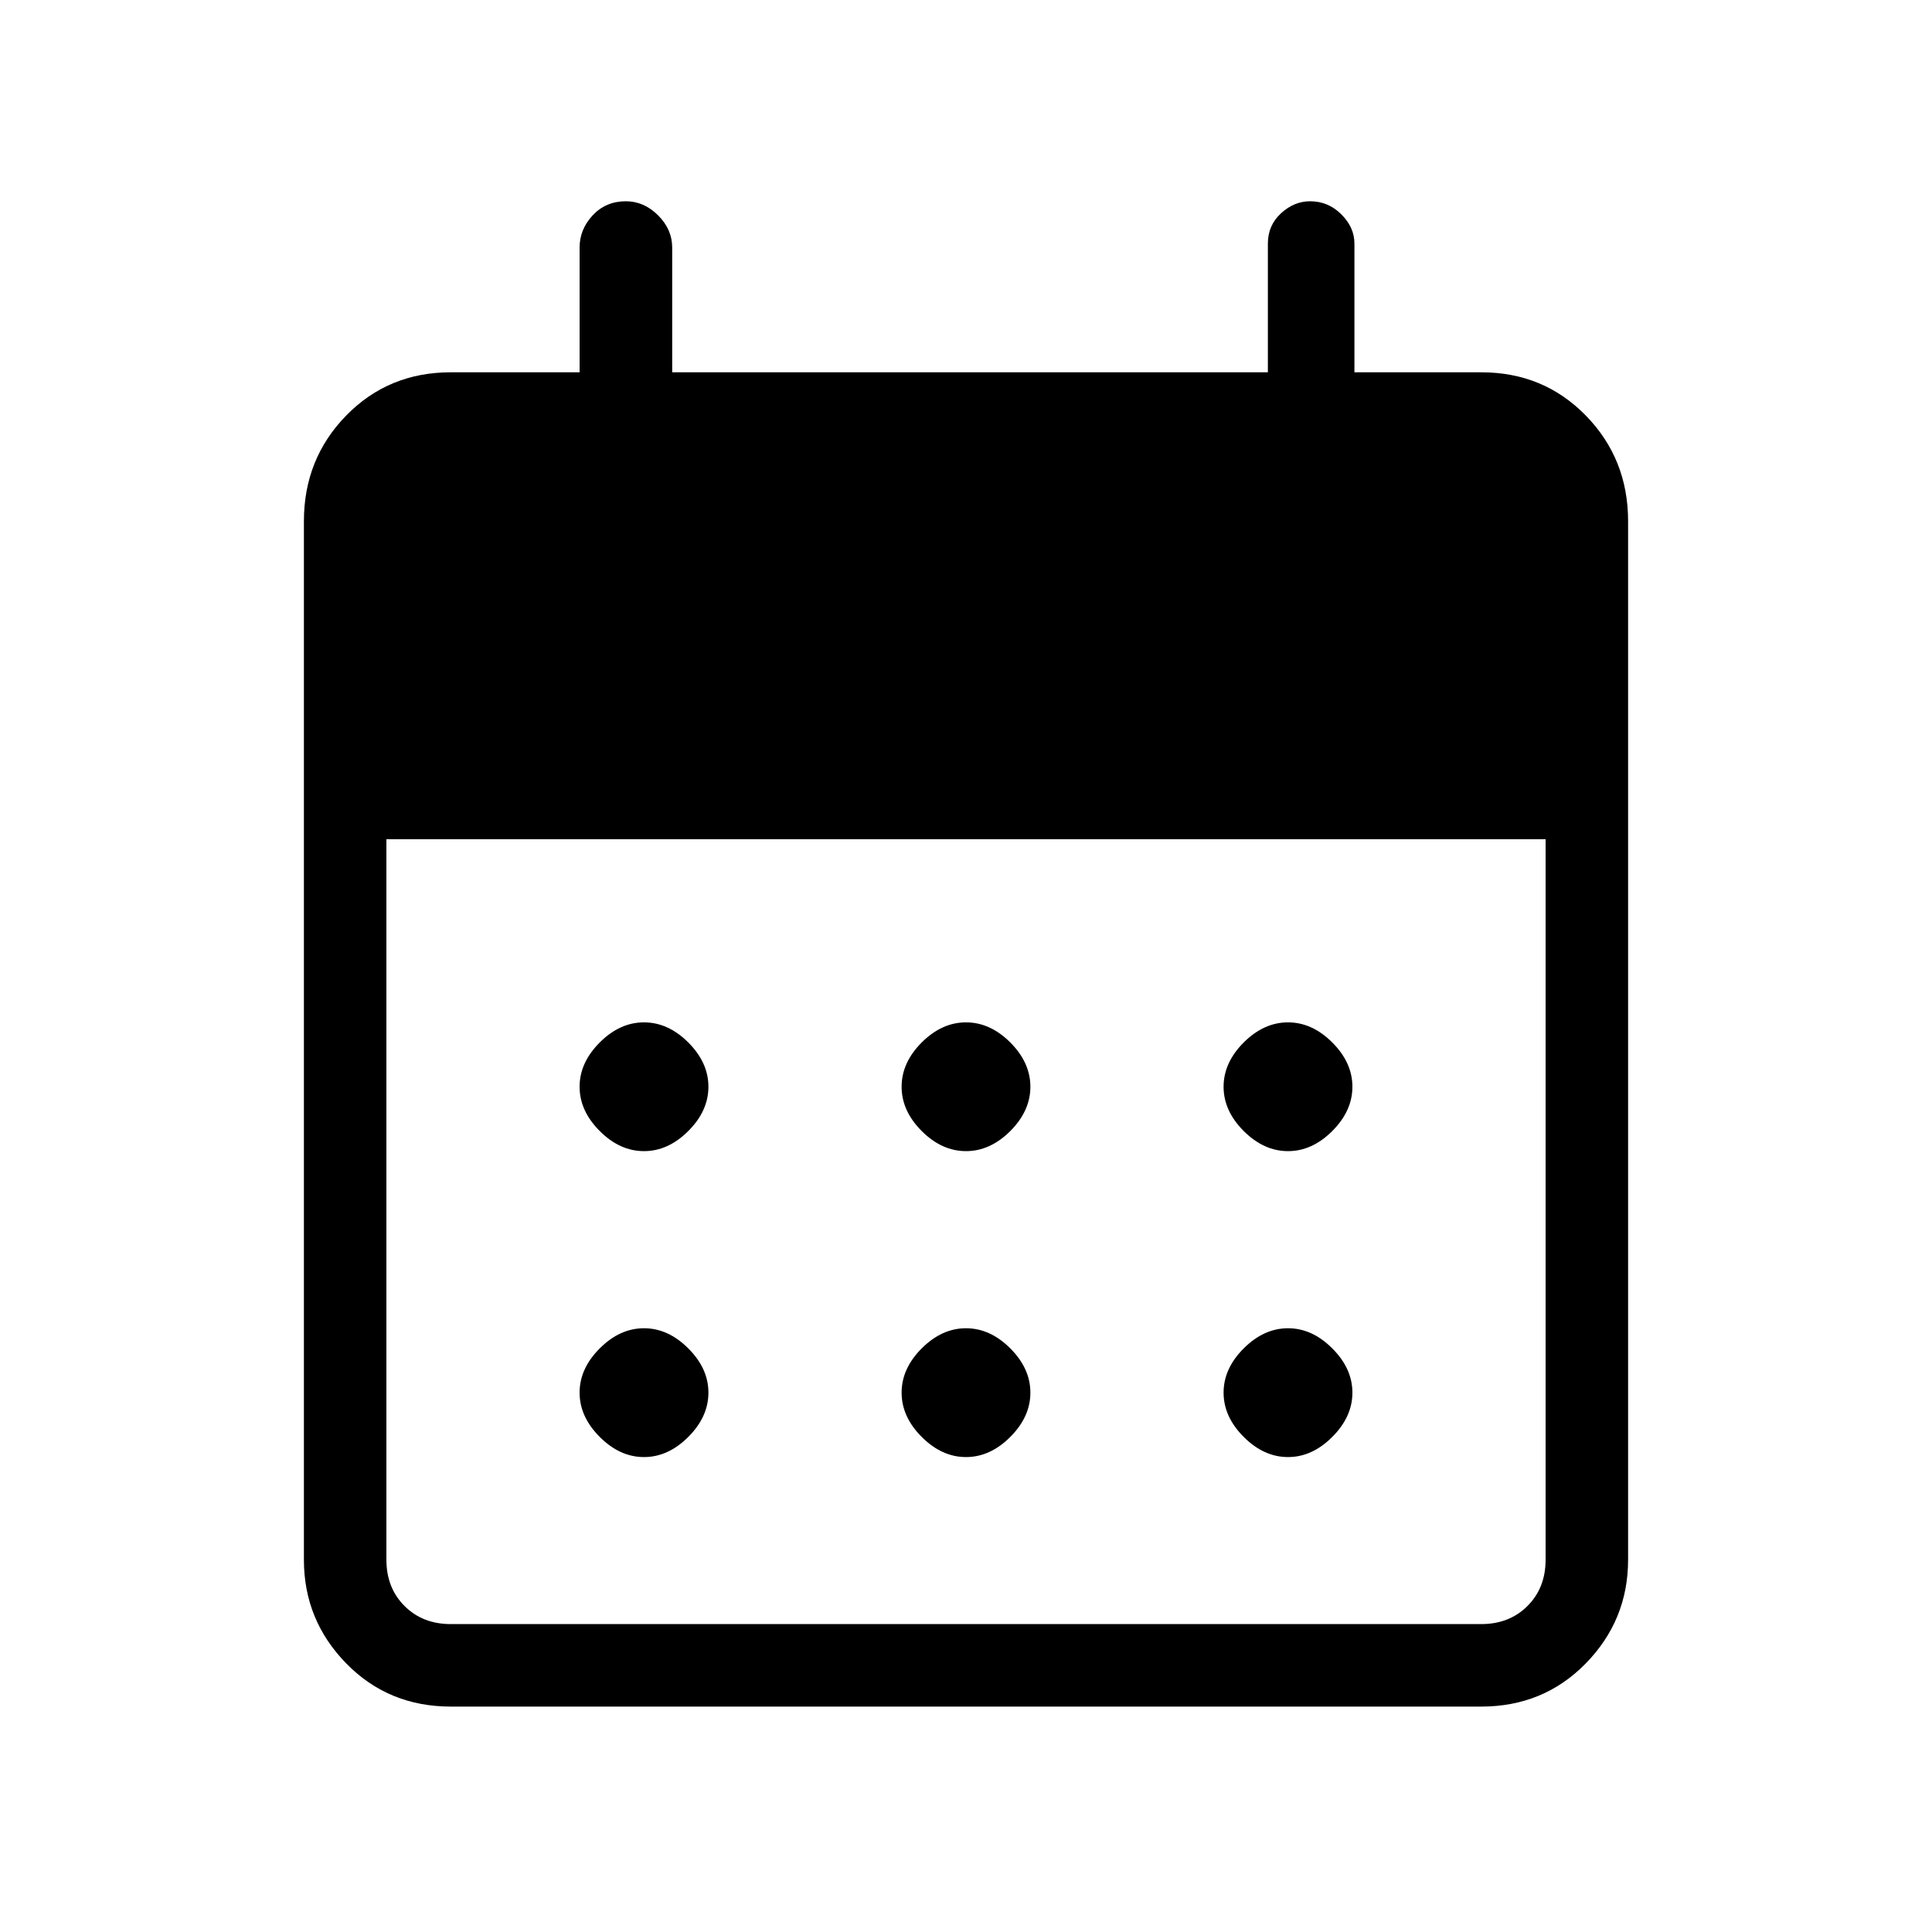 <svg xmlns="http://www.w3.org/2000/svg" height="40" width="40"><path d="M20 23.833Q19.5 23.833 19.083 23.417Q18.667 23 18.667 22.5Q18.667 22 19.083 21.583Q19.5 21.167 20 21.167Q20.5 21.167 20.917 21.583Q21.333 22 21.333 22.5Q21.333 23 20.917 23.417Q20.5 23.833 20 23.833ZM13.333 23.833Q12.833 23.833 12.417 23.417Q12 23 12 22.5Q12 22 12.417 21.583Q12.833 21.167 13.333 21.167Q13.833 21.167 14.25 21.583Q14.667 22 14.667 22.5Q14.667 23 14.25 23.417Q13.833 23.833 13.333 23.833ZM26.667 23.833Q26.167 23.833 25.75 23.417Q25.333 23 25.333 22.5Q25.333 22 25.75 21.583Q26.167 21.167 26.667 21.167Q27.167 21.167 27.583 21.583Q28 22 28 22.5Q28 23 27.583 23.417Q27.167 23.833 26.667 23.833ZM20 30.167Q19.5 30.167 19.083 29.75Q18.667 29.333 18.667 28.833Q18.667 28.333 19.083 27.917Q19.5 27.5 20 27.5Q20.5 27.5 20.917 27.917Q21.333 28.333 21.333 28.833Q21.333 29.333 20.917 29.75Q20.5 30.167 20 30.167ZM13.333 30.167Q12.833 30.167 12.417 29.75Q12 29.333 12 28.833Q12 28.333 12.417 27.917Q12.833 27.5 13.333 27.5Q13.833 27.5 14.25 27.917Q14.667 28.333 14.667 28.833Q14.667 29.333 14.25 29.75Q13.833 30.167 13.333 30.167ZM26.667 30.167Q26.167 30.167 25.75 29.75Q25.333 29.333 25.333 28.833Q25.333 28.333 25.75 27.917Q26.167 27.5 26.667 27.5Q27.167 27.5 27.583 27.917Q28 28.333 28 28.833Q28 29.333 27.583 29.75Q27.167 30.167 26.667 30.167ZM9.333 35.333Q8.042 35.333 7.167 34.438Q6.292 33.542 6.292 32.292V10.792Q6.292 9.5 7.167 8.604Q8.042 7.708 9.333 7.708H12V5.125Q12 4.75 12.271 4.458Q12.542 4.167 12.958 4.167Q13.333 4.167 13.625 4.458Q13.917 4.75 13.917 5.125V7.708H26.25V5.042Q26.25 4.667 26.521 4.417Q26.792 4.167 27.125 4.167Q27.5 4.167 27.771 4.438Q28.042 4.708 28.042 5.042V7.708H30.667Q31.958 7.708 32.833 8.604Q33.708 9.5 33.708 10.792V32.292Q33.708 33.542 32.833 34.438Q31.958 35.333 30.667 35.333ZM9.333 33.625H30.667Q31.25 33.625 31.625 33.25Q32 32.875 32 32.292V17.375H8V32.292Q8 32.875 8.375 33.25Q8.75 33.625 9.333 33.625Z"/></svg>